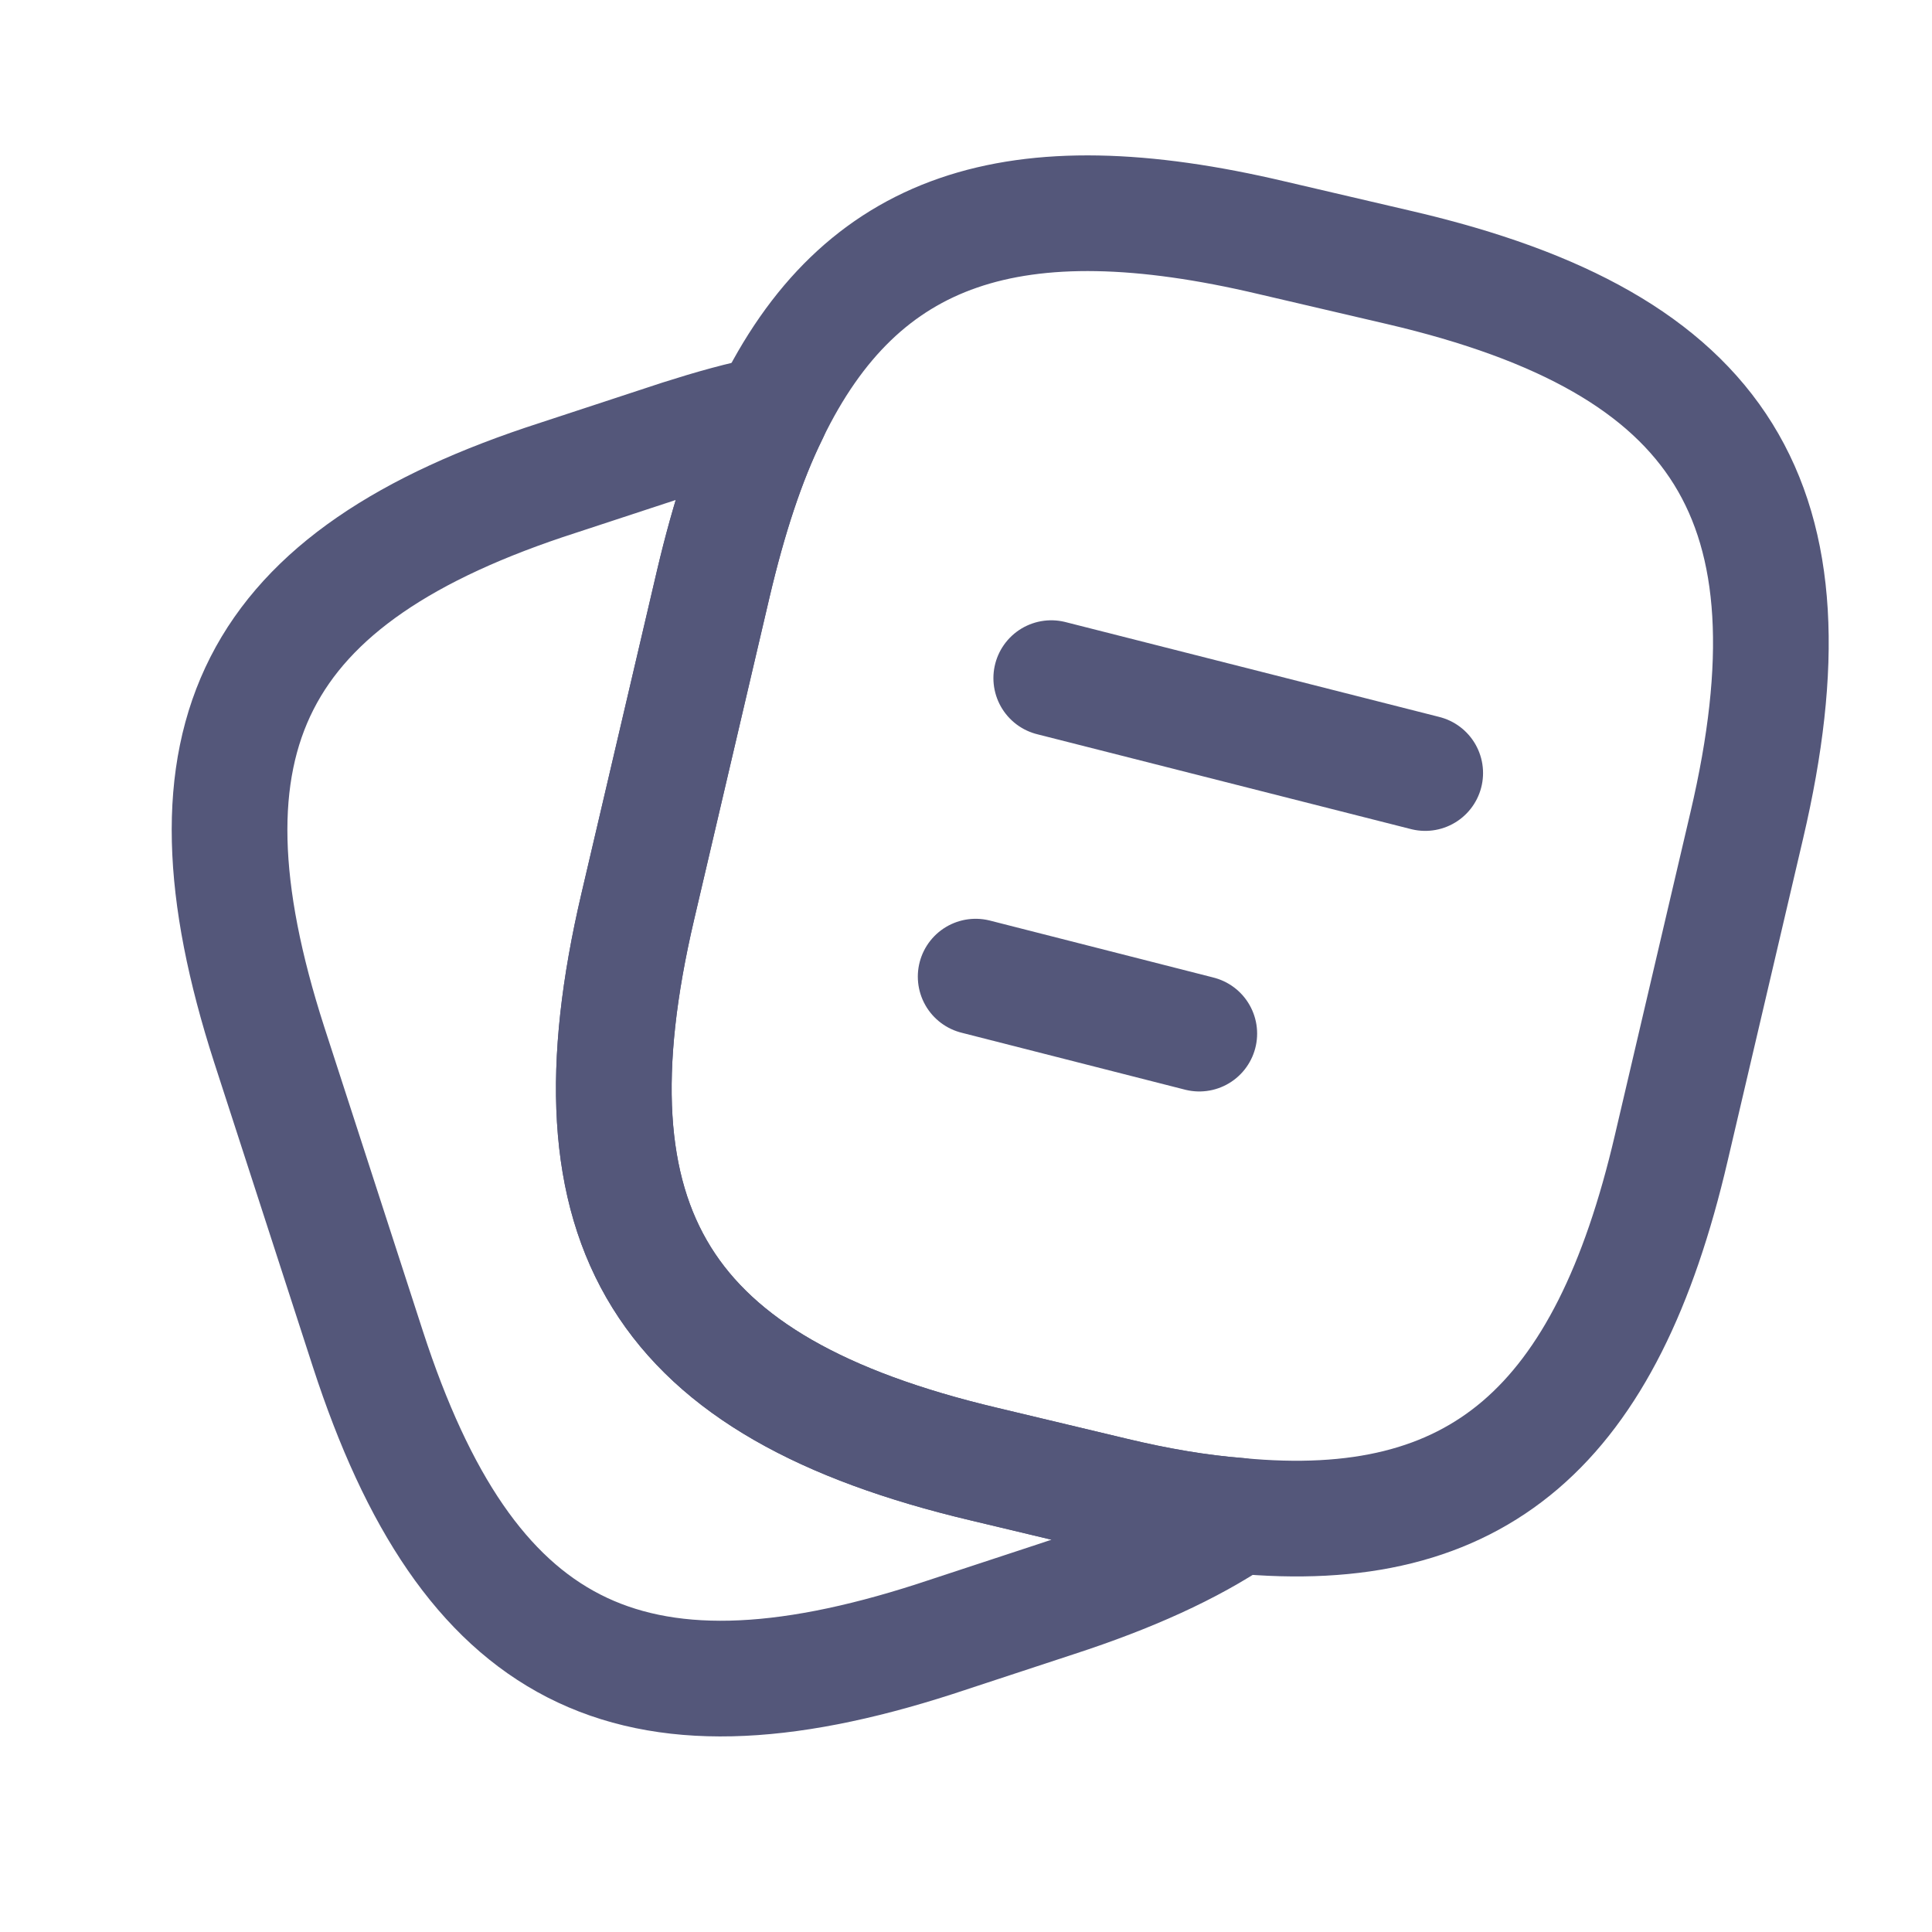 <svg width="16" height="16" viewBox="0 0 16 16" fill="none" xmlns="http://www.w3.org/2000/svg">
<path d="M14.466 6.836L13.841 9.506C13.304 11.811 12.244 12.744 10.251 12.552C9.932 12.527 9.587 12.469 9.217 12.38L8.144 12.124C5.48 11.492 4.657 10.176 5.282 7.507L5.908 4.831C6.036 4.288 6.189 3.815 6.381 3.425C7.128 1.88 8.399 1.465 10.532 1.969L11.599 2.218C14.275 2.844 15.092 4.166 14.466 6.836Z" stroke="#54577A" stroke-width="0.958" stroke-linecap="round" stroke-linejoin="round"/>
<path d="M10.251 12.552C9.855 12.82 9.357 13.044 8.75 13.242L7.741 13.574C5.206 14.392 3.871 13.708 3.047 11.173L2.229 8.65C1.412 6.114 2.089 4.773 4.624 3.956L5.634 3.624C5.895 3.541 6.144 3.47 6.381 3.426C6.189 3.815 6.036 4.288 5.908 4.831L5.282 7.507C4.656 10.176 5.48 11.492 8.144 12.124L9.216 12.38C9.587 12.469 9.932 12.527 10.251 12.552Z" stroke="#54577A" stroke-width="0.958" stroke-linecap="round" stroke-linejoin="round"/>
<path d="M8.706 5.616L11.803 6.402" stroke="#54577A" stroke-width="0.958" stroke-linecap="round" stroke-linejoin="round"/>
<path d="M8.08 8.088L9.932 8.56" stroke="#54577A" stroke-width="0.958" stroke-linecap="round" stroke-linejoin="round"/>
</svg>
